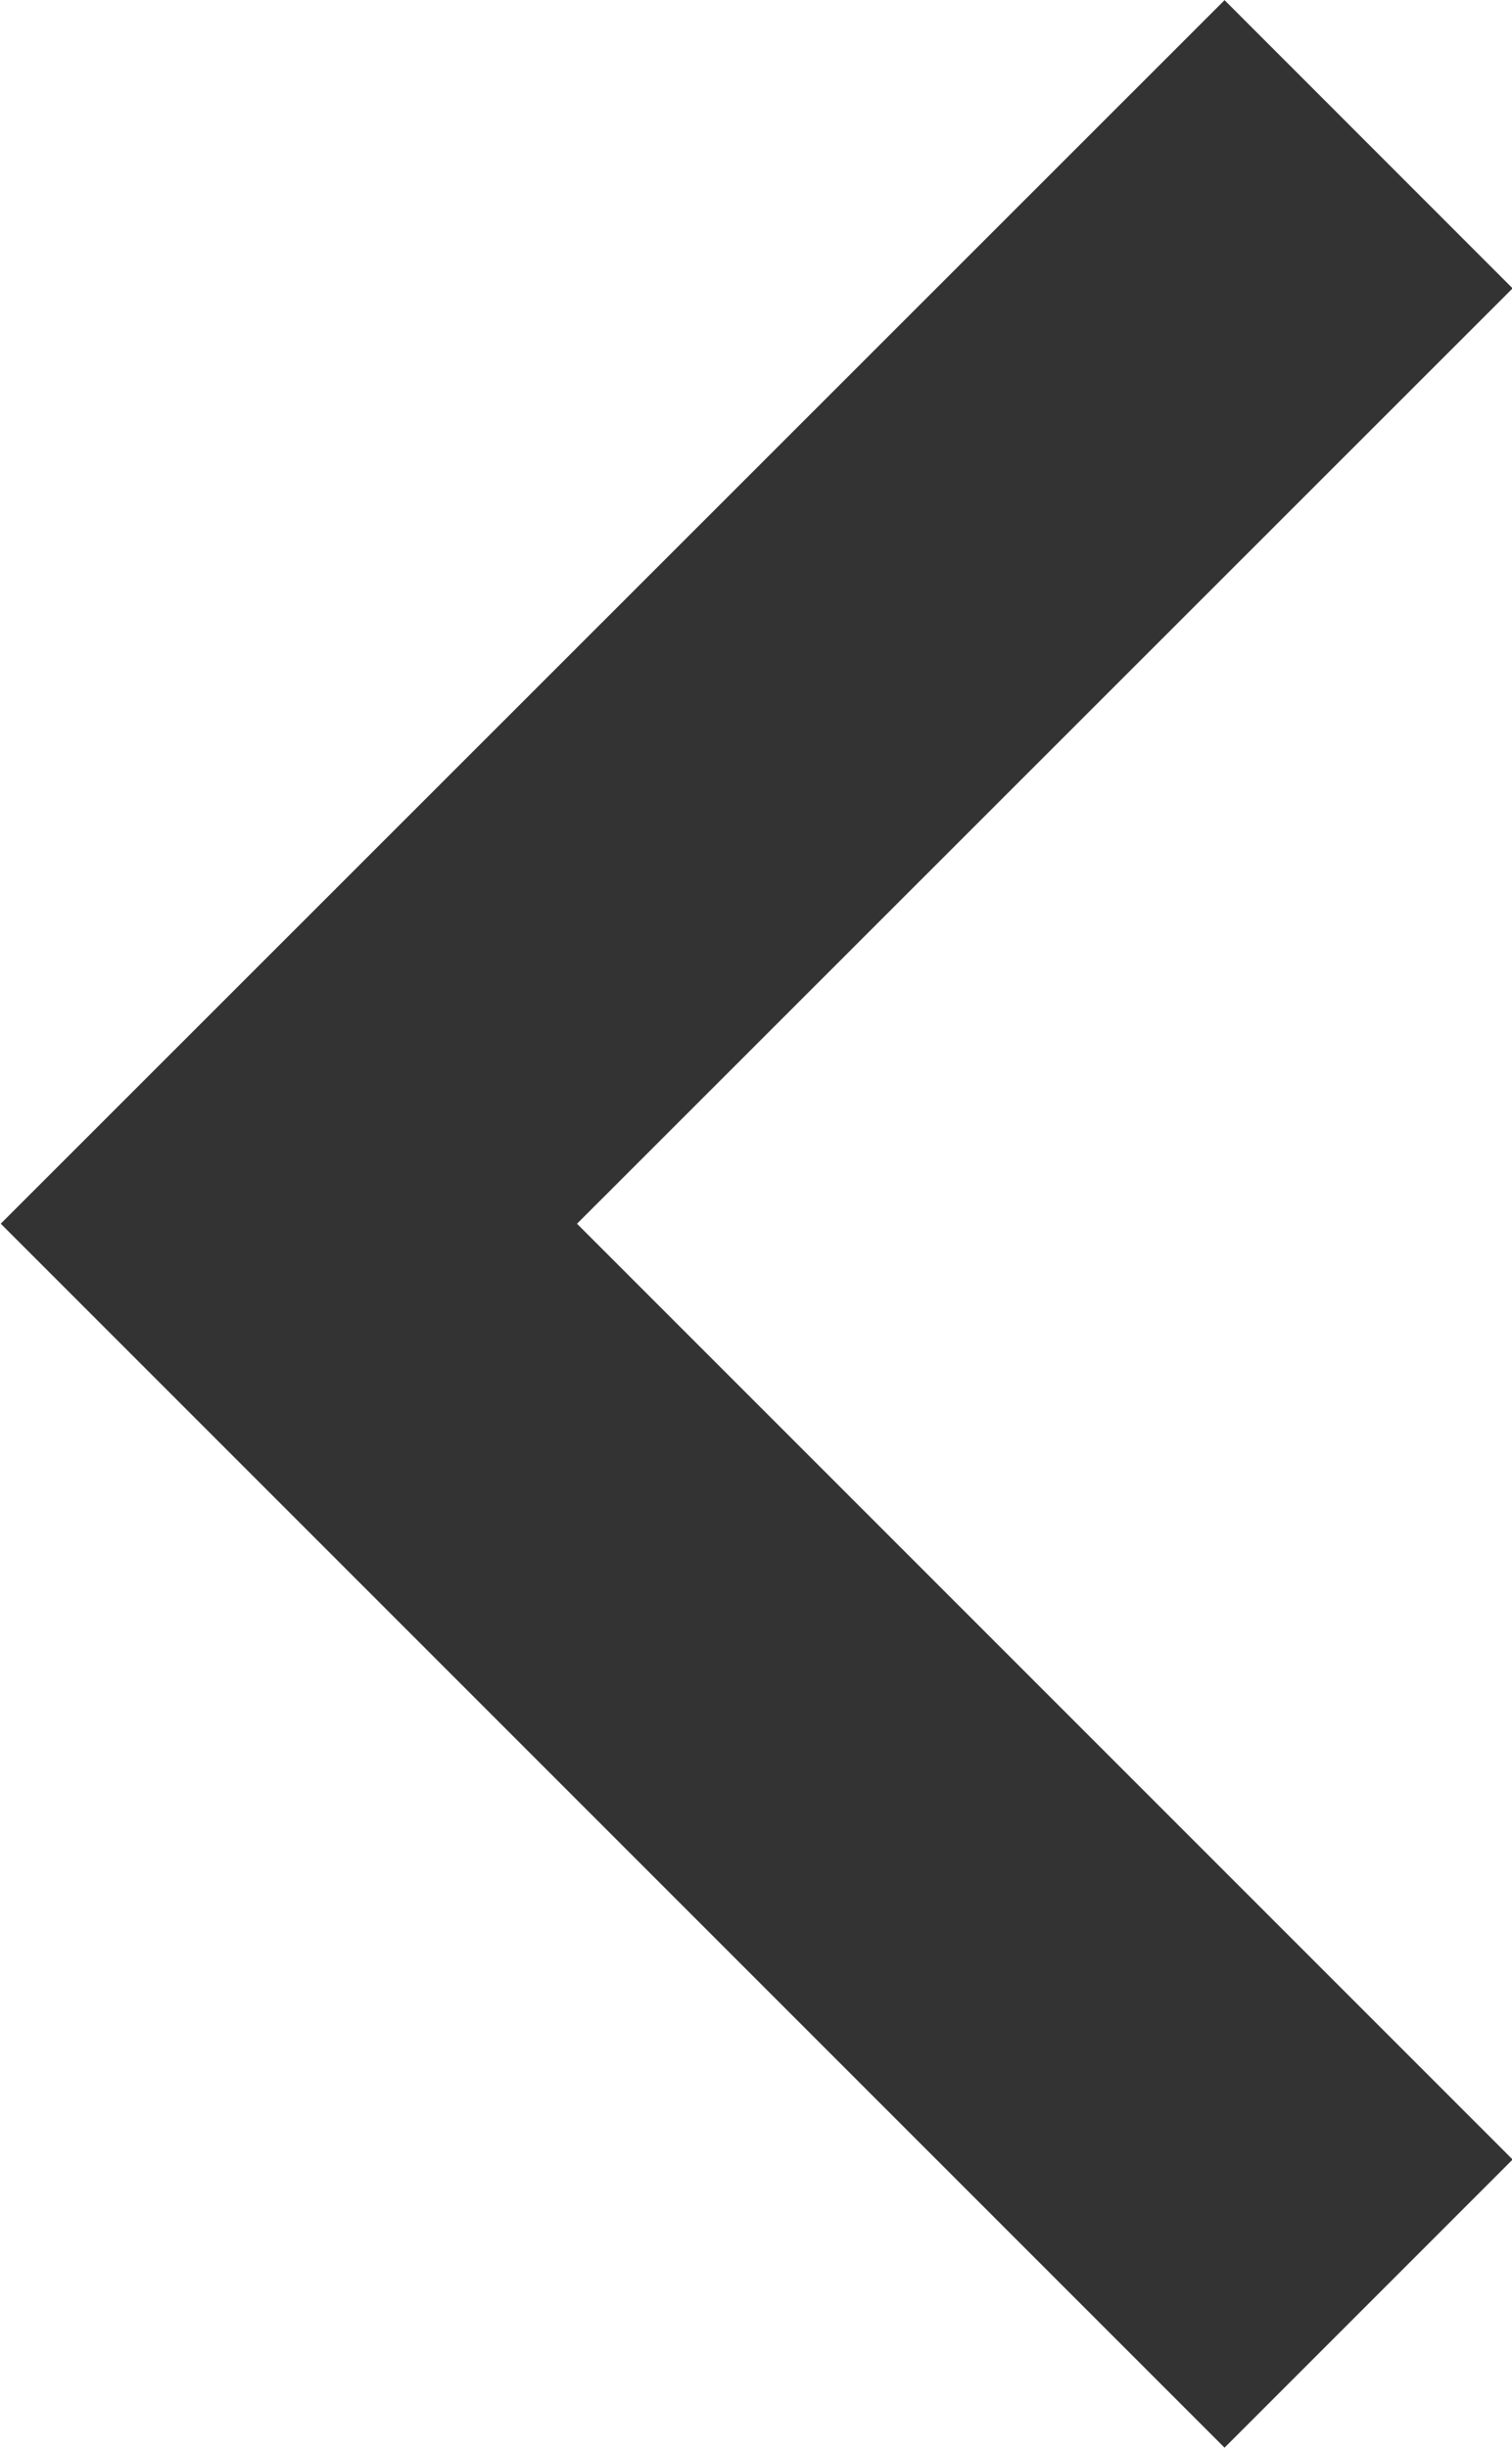 <svg xmlns="http://www.w3.org/2000/svg" width="3.711" height="6.007" viewBox="0 0 3.711 6.007"><path d="M21942,5505.229l-2.65-2.65,2.65-2.649" transform="translate(-21938.641 -5499.576)" fill="none" stroke="#333" stroke-width="1"/></svg>